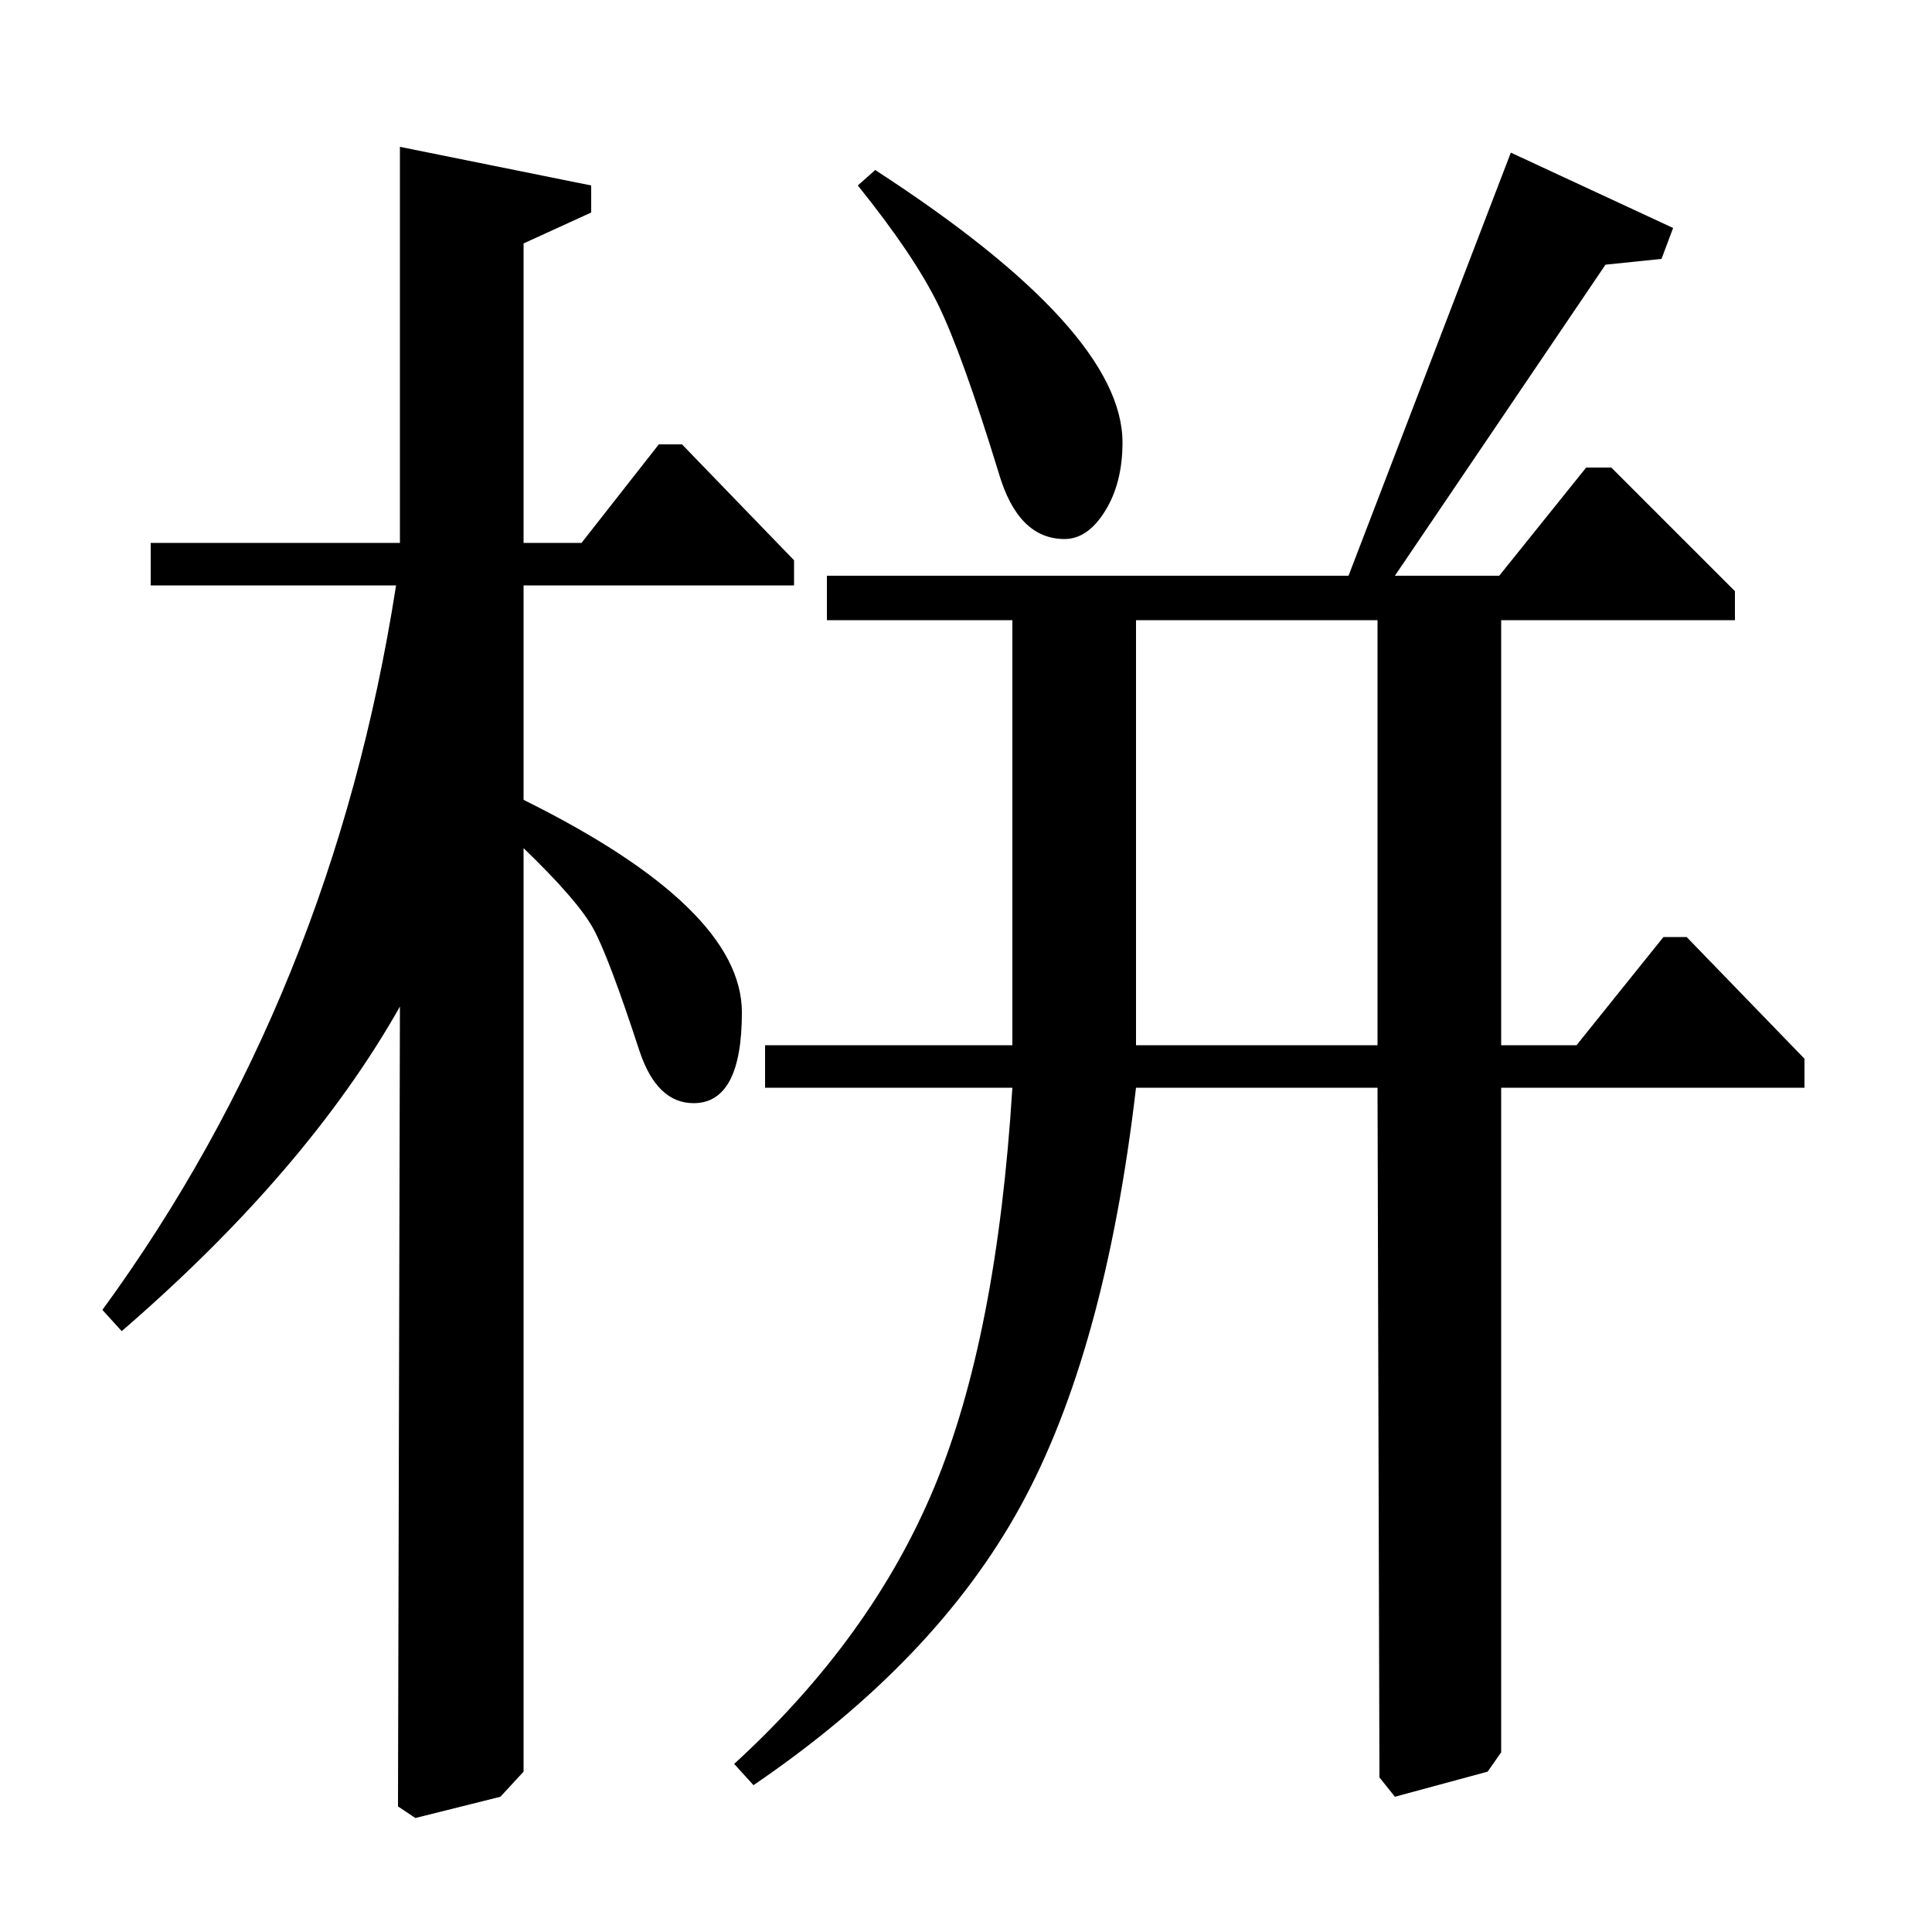 <?xml version="1.0" standalone="no"?>
<!DOCTYPE svg PUBLIC "-//W3C//DTD SVG 1.1//EN" "http://www.w3.org/Graphics/SVG/1.1/DTD/svg11.dtd" >
<svg xmlns="http://www.w3.org/2000/svg" xmlns:xlink="http://www.w3.org/1999/xlink" version="1.1" viewBox="0 -140 1000 1000">
  <g transform="matrix(1 0 0 -1 0 860)">
   <path fill="currentColor"
d="M698 702l84 219l84 -39l-6 -16l-29 -3l-109 -161h54l45 56h13l64 -64v-15h-121v-220h39l45 56h12l61 -63v-15h-157v-344l-7 -10l-48 -13l-8 10l-1 357h-125q-16 -137 -60 -217t-138 -144l-10 11q71 65 103.5 143t40.5 207h-128v22h128v220h-96v23h270zM713 679h-125v-220
h125v220zM207 719v205l99 -20v-14l-35 -16v-155h30l40 51h12l58 -60v-13h-140v-111q113 -56 113 -110q0 -47 -25 -47q-19 0 -28 27q-16 49 -24 63.5t-36 41.5v-478l-12 -13l-44 -11l-9 6l1 414q-48 -85 -144 -168l-10 11q119 163 152 375h-127v22h129zM444 904l9 8
q128 -83 128 -141q0 -21 -9 -35.5t-21 -14.5q-24 0 -34 34q-19 62 -31.5 87.5t-41.5 61.5z" />
  </g>

</svg>
